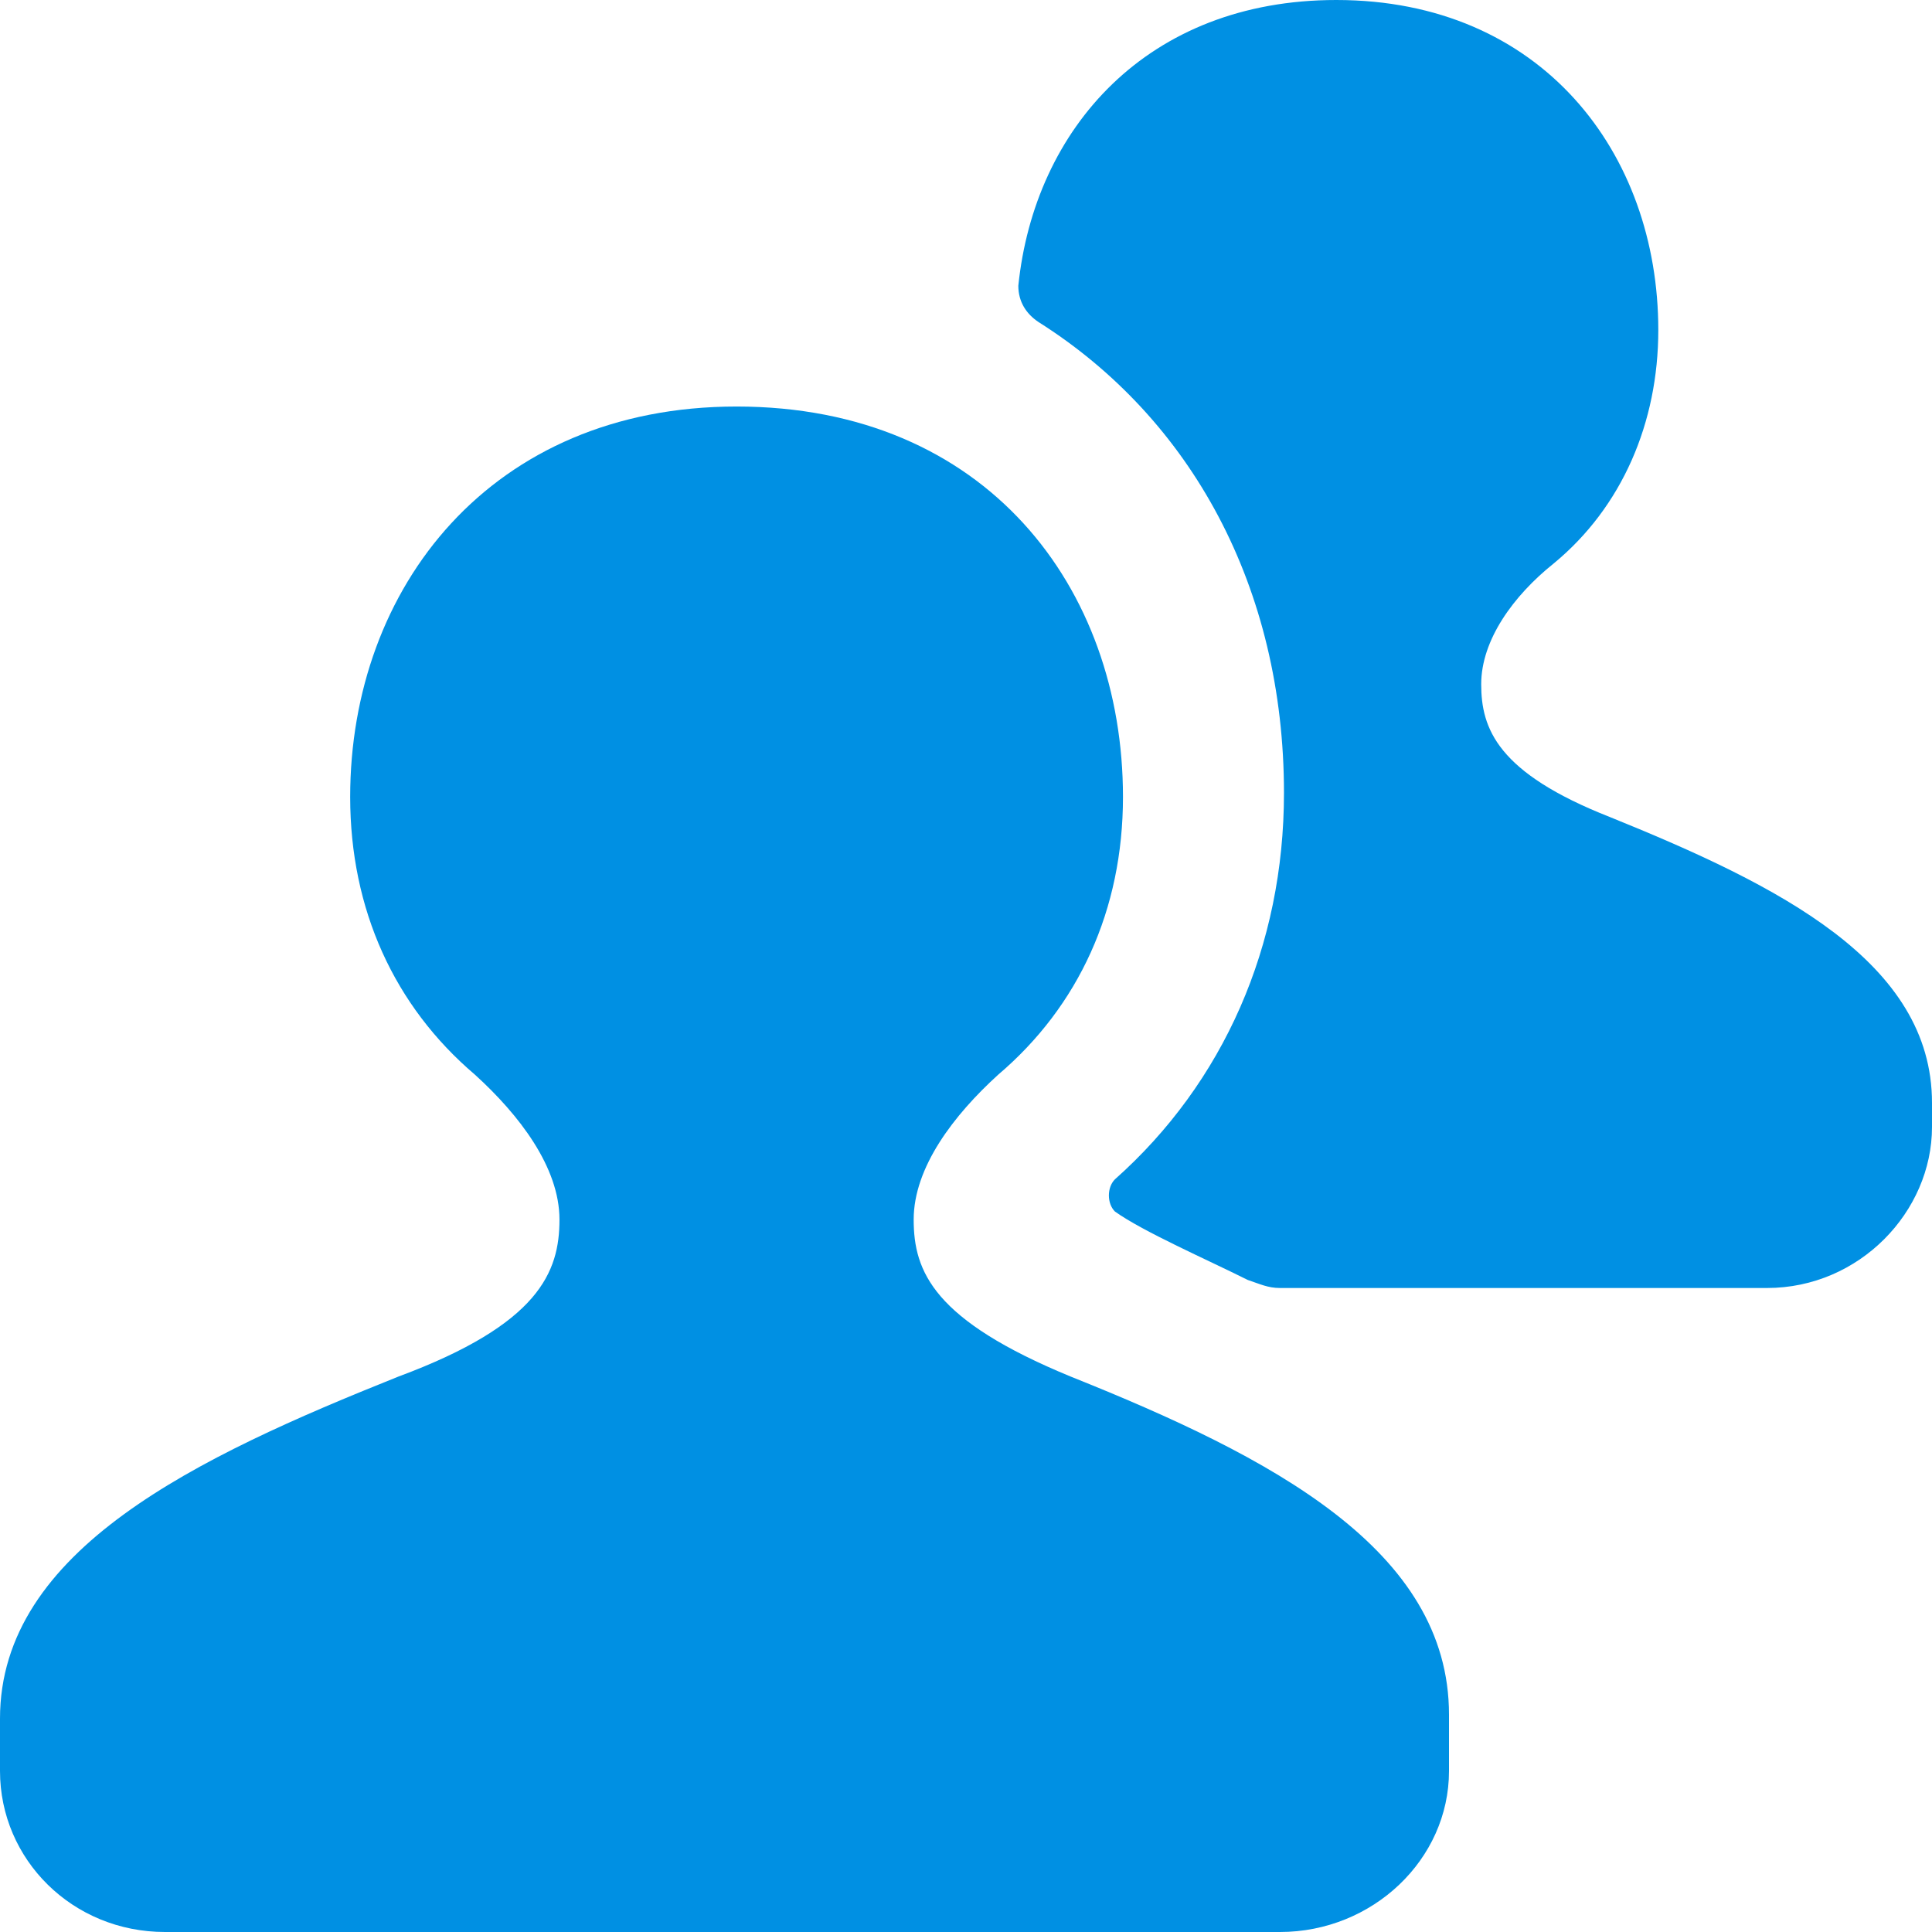 <svg width="60" height="60" viewBox="0 0 60 60" fill="none" xmlns="http://www.w3.org/2000/svg">
<g clip-path="url(#clip0_1137_13375)">
<path d="M50 25.375C46.5 24 46 22.625 46 21.25C46 19.875 47 18.5 48.25 17.5C50.375 15.75 51.5 13.125 51.5 10.25C51.5 4.75 47.875 0 41.5 0C35.625 0 32.125 4 31.625 8.875C31.625 9.375 31.875 9.75 32.25 10C37 13 39.875 18.25 39.875 24.625C39.875 29.375 38 33.625 34.625 36.625C34.375 36.875 34.375 37.375 34.625 37.625C35.5 38.25 37.5 39.125 38.75 39.75C39.125 39.875 39.375 40 39.75 40H54.875C57.75 40 60 37.625 60 35V34.25C60 29.875 55.25 27.5 50 25.375Z" fill="#0090E3"/>
<path d="M33.25 42.75C29 41 28.375 39.5 28.375 37.875C28.375 36.25 29.625 34.625 31 33.375C33.5 31.25 34.875 28.25 34.875 24.75C34.875 18.25 30.625 12.625 22.875 12.625C15.25 12.625 10.875 18.25 10.875 24.75C10.875 28.25 12.25 31.25 14.75 33.375C16.125 34.625 17.375 36.25 17.375 37.875C17.375 39.5 16.75 41.125 12.375 42.75C6.125 45.25 0 48.125 0 53.375V53.75V55C0 57.75 2.25 60 5.125 60H39.75C42.625 60 45 57.75 45 55V53.75V53.25C45 48.125 39.5 45.25 33.25 42.75Z" fill="#0090E3"/>
</g>
<defs>
<clipPath id="clip0_1137_13375">
<rect width="60" height="60" fill="white"/>
</clipPath>
</defs>
</svg>
